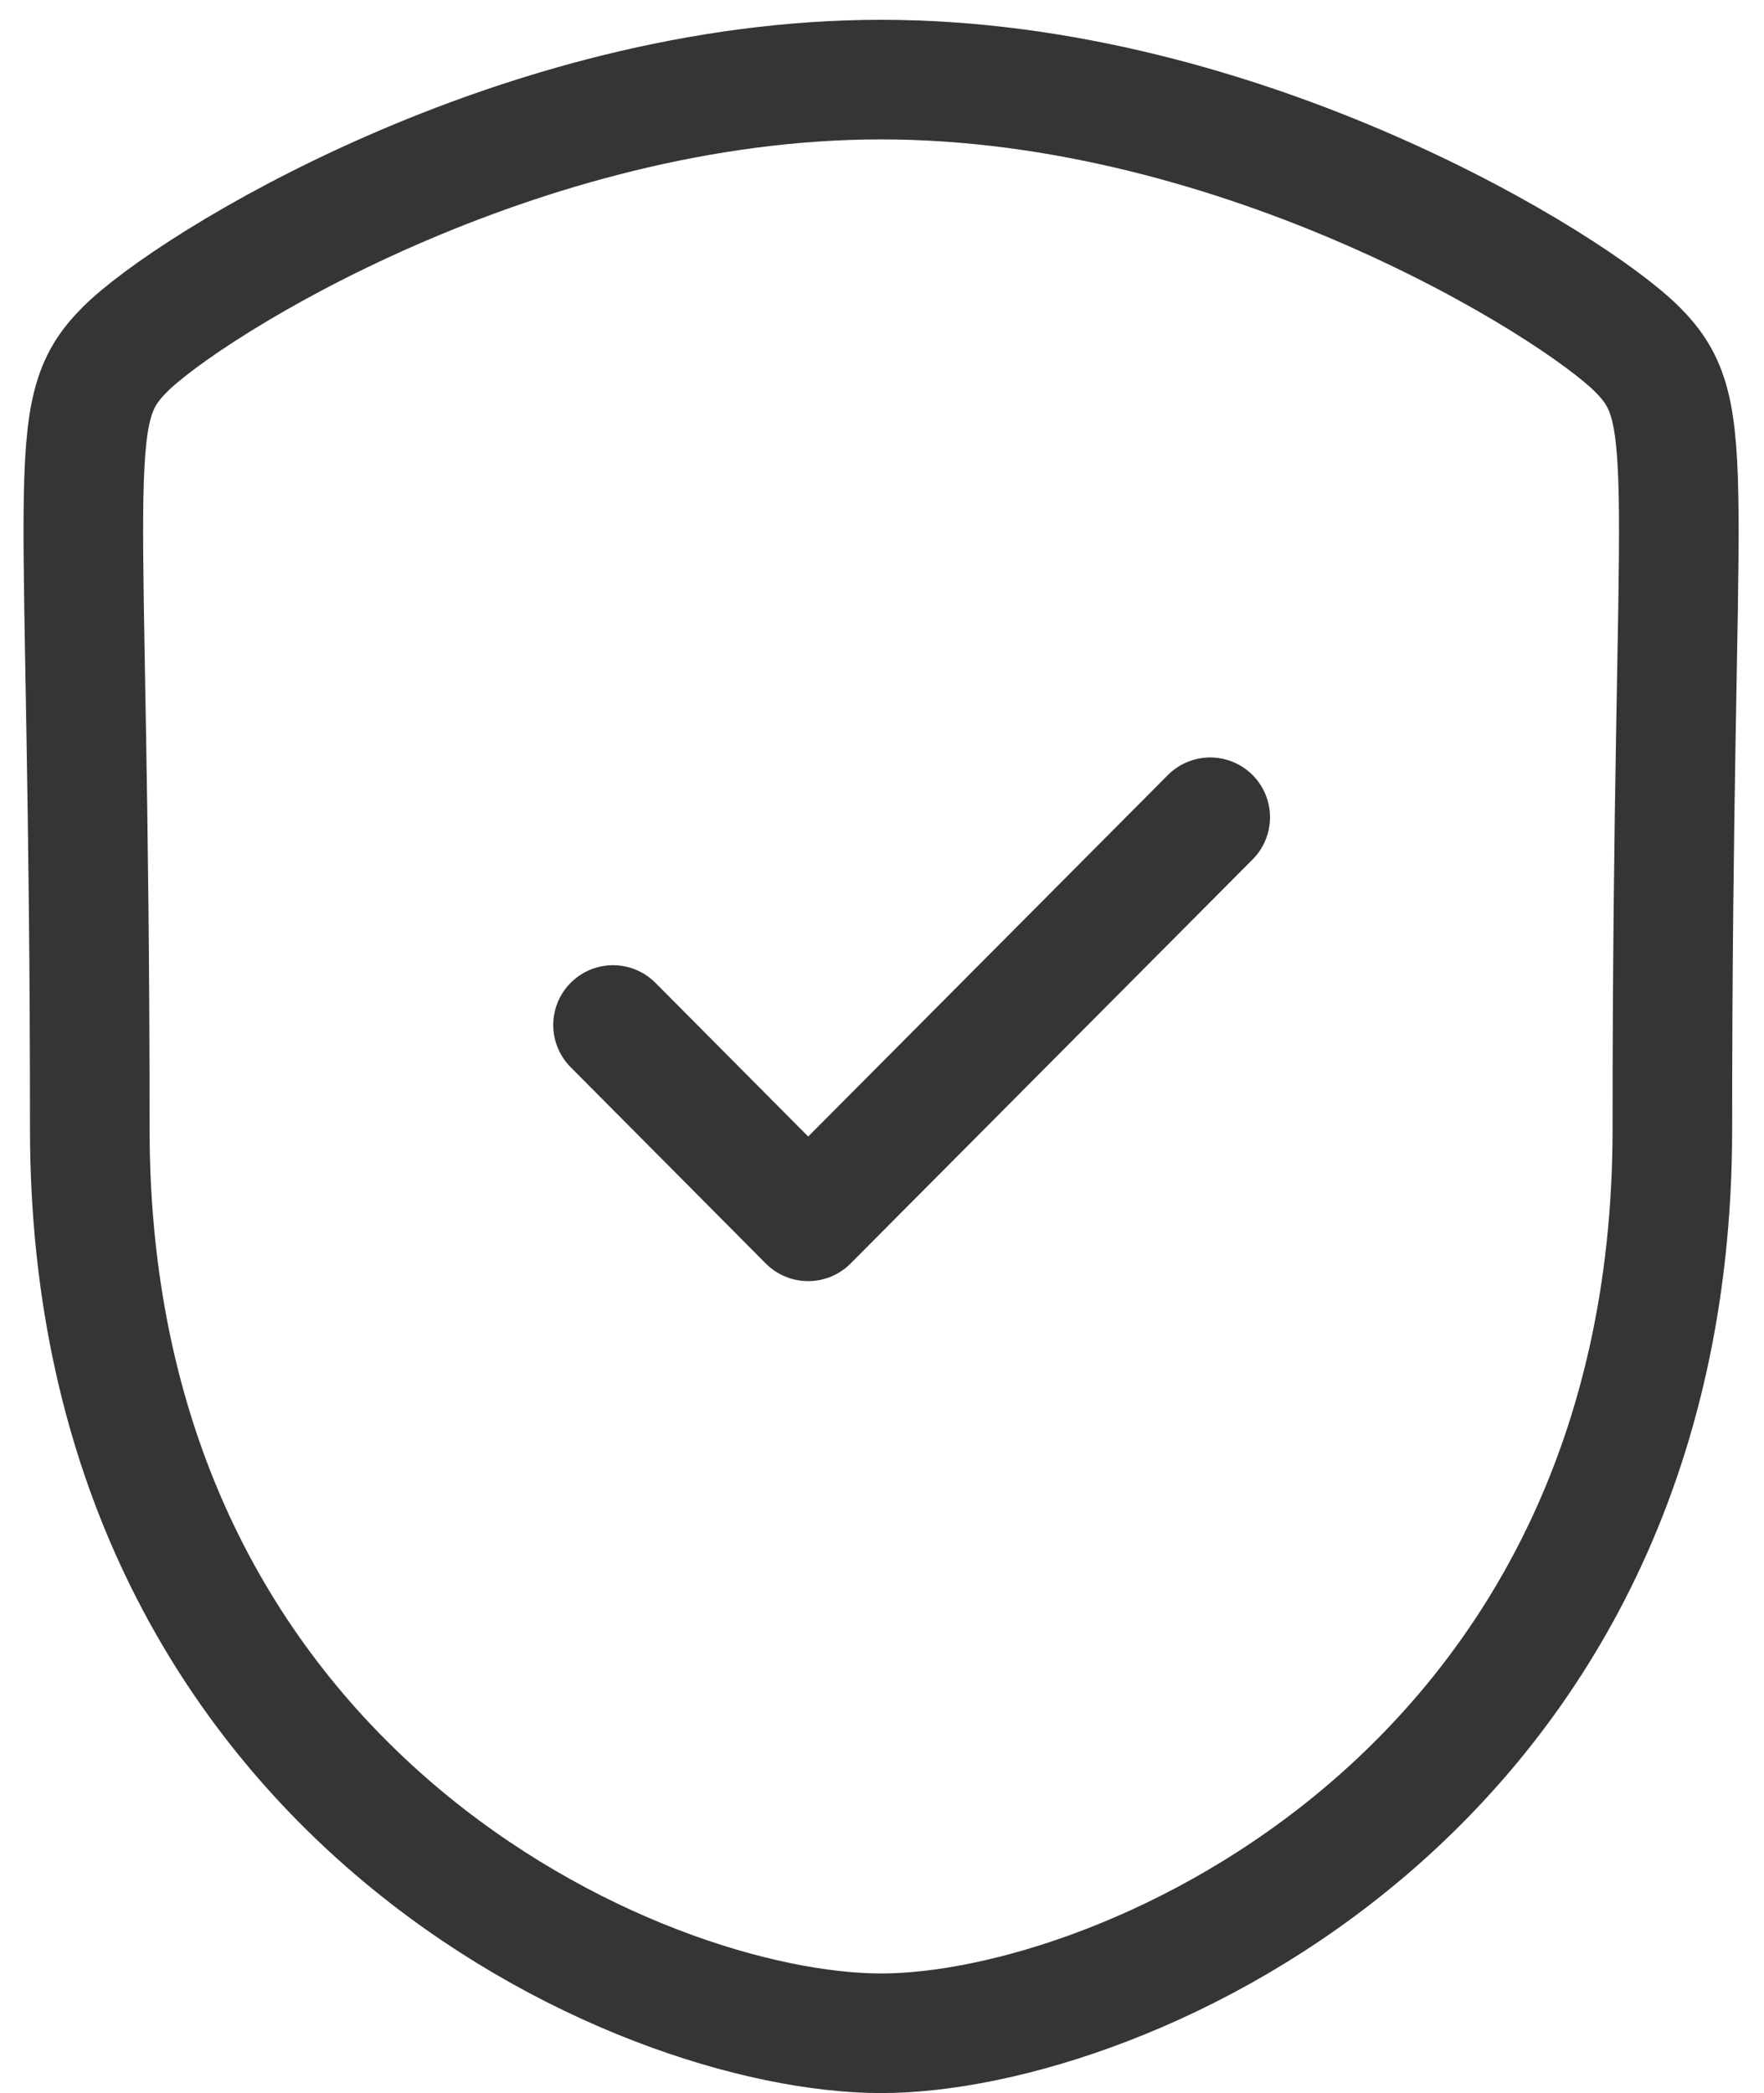 <svg width="59" height="70" viewBox="0 0 59 70" fill="none" xmlns="http://www.w3.org/2000/svg">
<path fill-rule="evenodd" clip-rule="evenodd" d="M29.469 68C37.524 68 55.935 59.953 55.935 37.758C55.935 15.566 56.894 13.83 54.772 11.696C52.647 9.561 41.574 2.662 29.469 2.662C17.364 2.662 6.29 9.561 4.169 11.696C2.044 13.83 3.003 15.566 3.003 37.758C3.003 59.953 21.417 68 29.469 68Z" stroke="#353535" stroke-width="4" stroke-linecap="round" stroke-linejoin="round"/>
<path d="M20.504 34.28L27.031 40.846L40.478 27.332" stroke="#353535" stroke-width="4" stroke-linecap="round" stroke-linejoin="round"/>
</svg>
